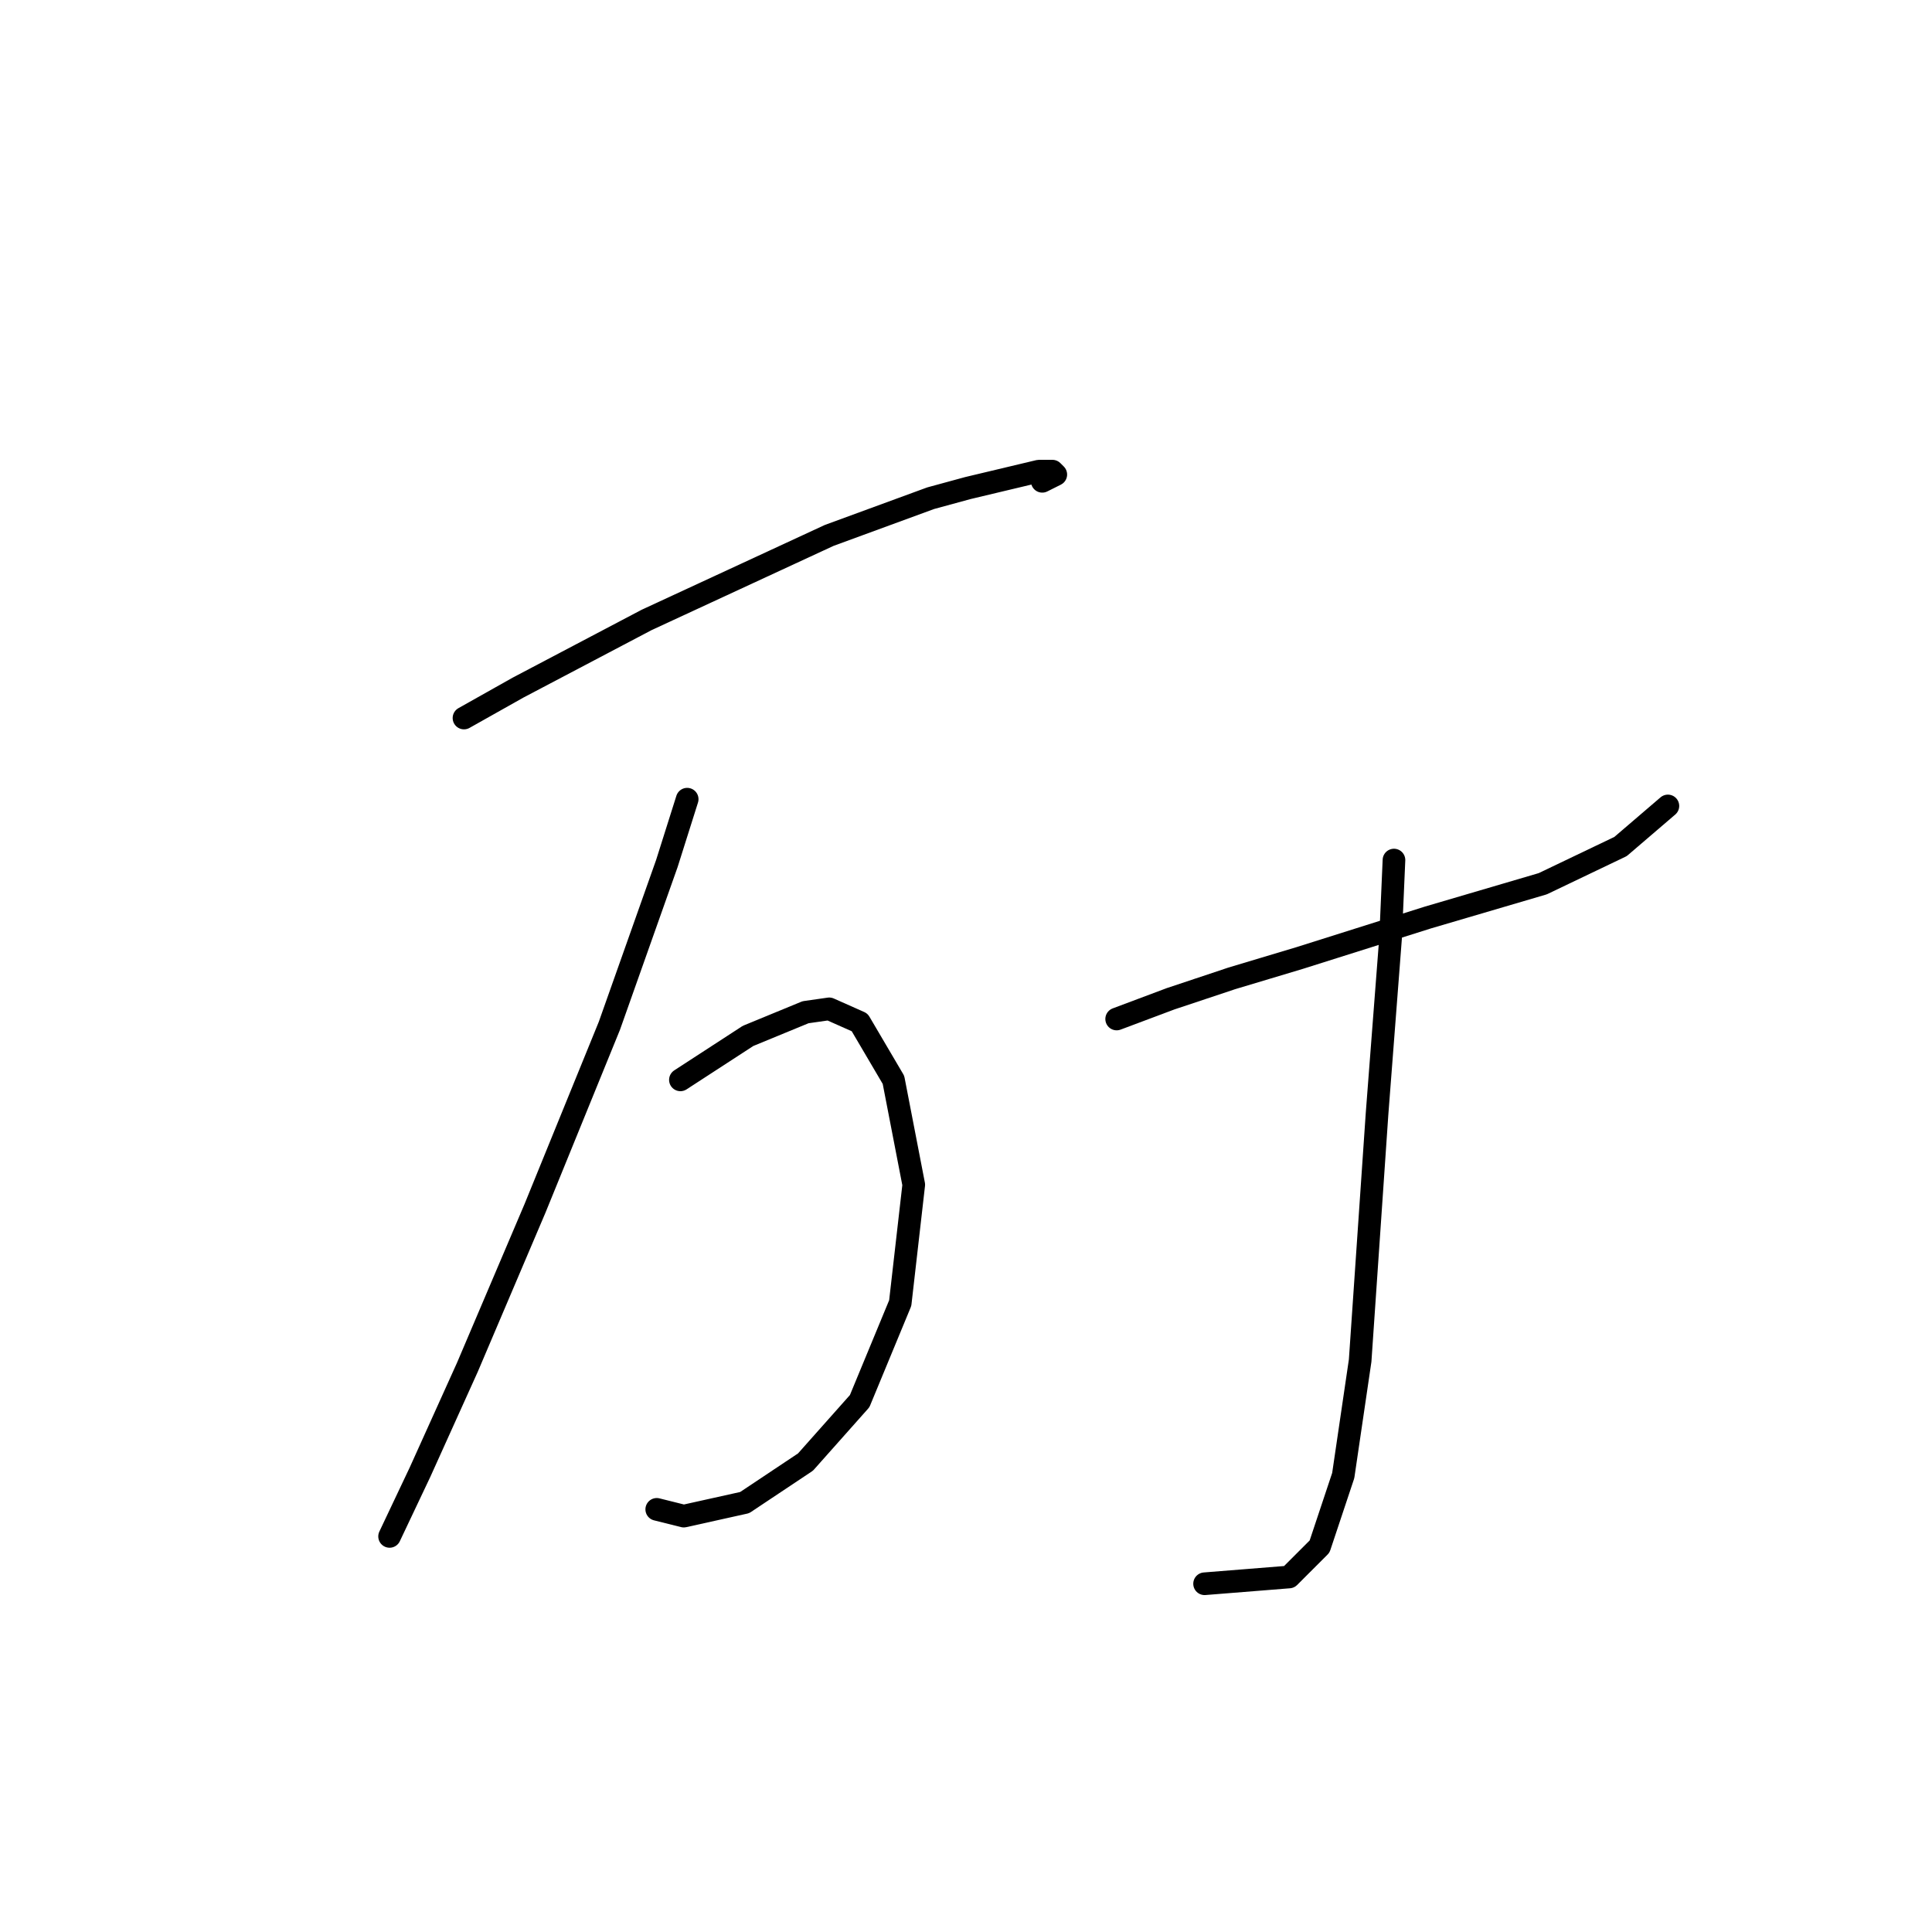 <?xml version="1.0" standalone="no"?>
    <svg width="256" height="256" xmlns="http://www.w3.org/2000/svg" version="1.1">
    <polyline stroke="black" stroke-width="3" stroke-linecap="round" fill="transparent" stroke-linejoin="round" points="61.48 95.142 68.65 91.109 85.677 82.147 109.875 70.944 123.318 66.015 128.247 64.671 137.657 62.43 139.45 62.43 139.898 62.878 138.105 63.775 138.105 63.775 " />
        <polyline stroke="black" stroke-width="3" stroke-linecap="round" fill="transparent" stroke-linejoin="round" points="91.055 105.896 88.366 114.41 80.748 135.919 70.89 160.116 61.928 181.177 55.655 195.068 51.622 203.582 51.622 203.582 " />
        <polyline stroke="black" stroke-width="3" stroke-linecap="round" fill="transparent" stroke-linejoin="round" points="90.158 143.088 99.12 137.263 106.738 134.126 109.875 133.678 113.908 135.471 118.389 143.088 121.077 156.98 119.285 172.663 113.908 185.658 106.738 193.724 98.672 199.101 90.607 200.893 87.022 199.997 87.022 199.997 " />
        <polyline stroke="black" stroke-width="3" stroke-linecap="round" fill="transparent" stroke-linejoin="round" points="147.963 135.023 155.133 132.334 163.199 129.645 172.161 126.957 189.189 121.58 204.424 117.099 214.73 112.169 221.004 106.792 221.004 106.792 " />
        <polyline stroke="black" stroke-width="3" stroke-linecap="round" fill="transparent" stroke-linejoin="round" points="184.708 113.962 184.26 124.268 183.363 135.919 182.467 147.569 180.227 180.281 177.986 195.516 174.85 204.926 170.817 208.959 159.614 209.855 159.614 209.855 " />
        </svg>